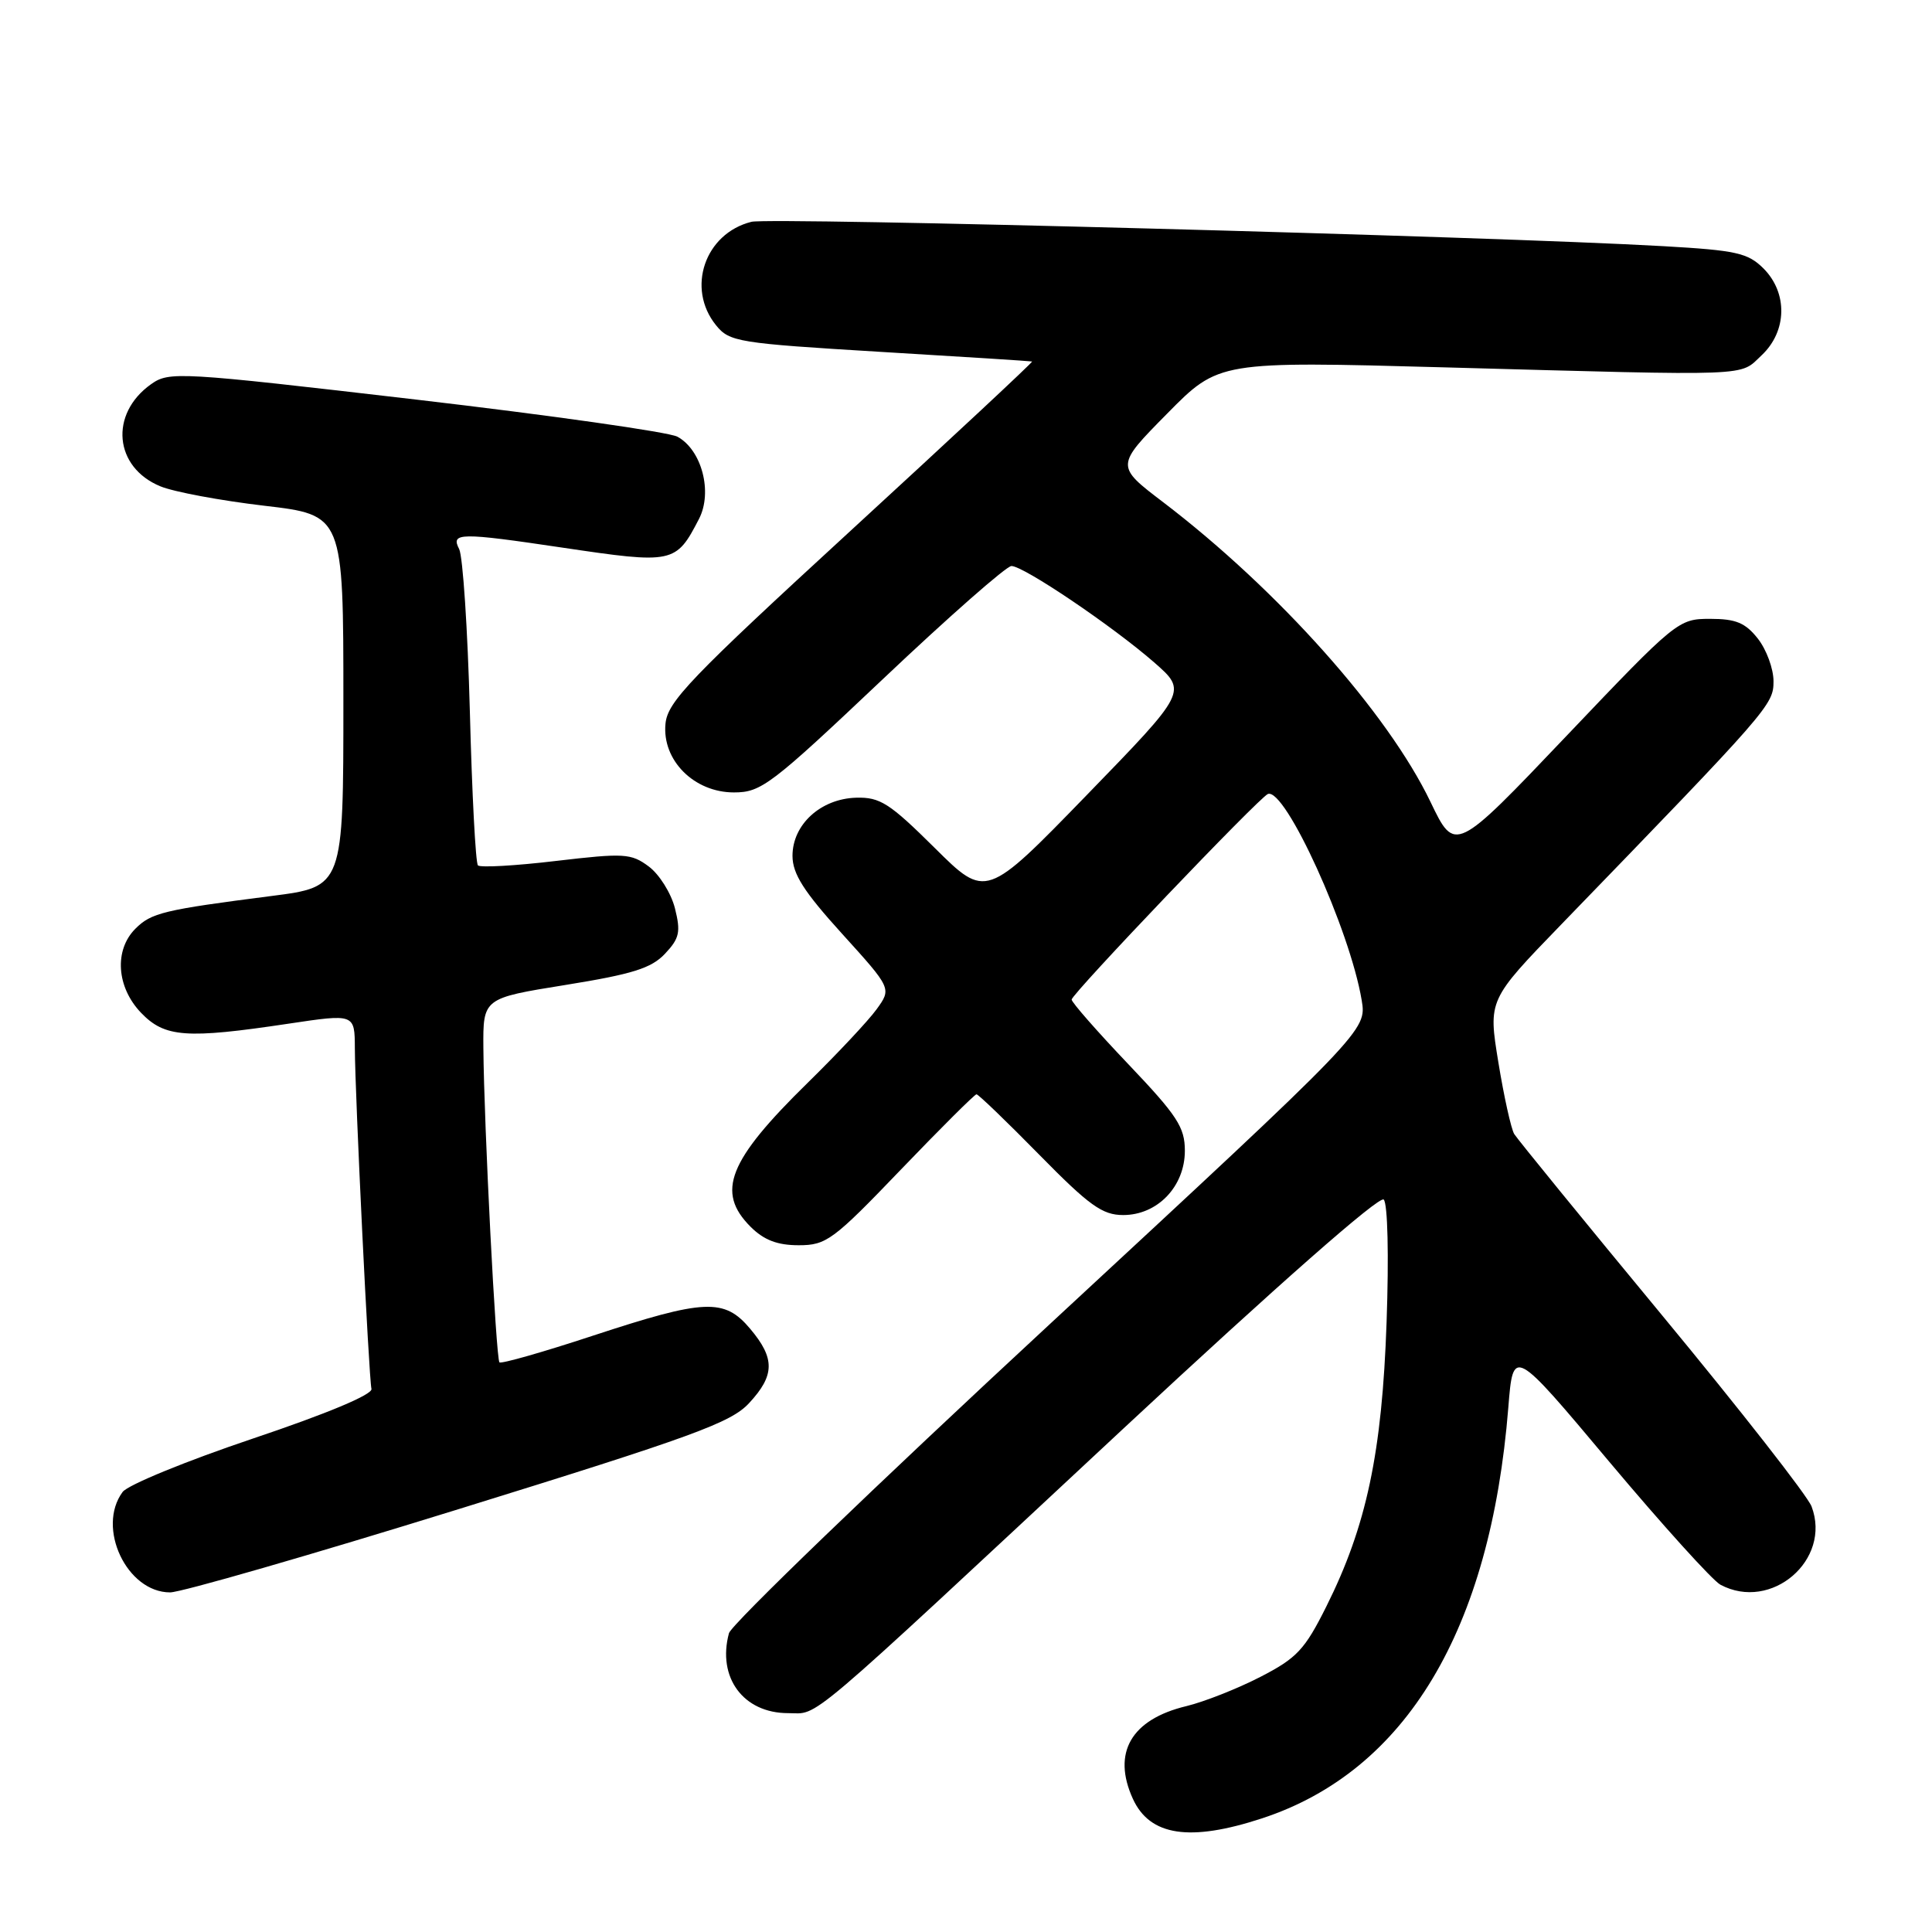 <?xml version="1.0" encoding="UTF-8" standalone="no"?>
<!DOCTYPE svg PUBLIC "-//W3C//DTD SVG 1.1//EN" "http://www.w3.org/Graphics/SVG/1.1/DTD/svg11.dtd" >
<svg xmlns="http://www.w3.org/2000/svg" xmlns:xlink="http://www.w3.org/1999/xlink" version="1.1" viewBox="0 0 256 256">
 <g >
 <path fill="currentColor"
d=" M 167.23 240.94 C 186.31 234.67 197.50 216.00 199.86 186.50 C 200.50 178.50 200.50 178.50 213.27 193.73 C 220.30 202.10 226.91 209.41 227.96 209.98 C 234.70 213.59 242.73 206.69 240.04 199.61 C 239.51 198.21 230.60 186.82 220.24 174.29 C 209.87 161.75 201.06 150.94 200.64 150.26 C 200.23 149.57 199.28 145.30 198.54 140.76 C 197.19 132.50 197.19 132.50 206.87 122.50 C 234.50 93.96 235.00 93.39 235.00 90.27 C 235.00 88.62 234.07 86.08 232.93 84.63 C 231.27 82.52 230.01 82.00 226.59 82.00 C 222.39 82.00 222.11 82.23 207.57 97.51 C 192.80 113.03 192.80 113.03 189.55 106.26 C 183.88 94.45 169.34 78.15 154.16 66.57 C 147.81 61.74 147.81 61.74 154.66 54.80 C 161.50 47.86 161.50 47.86 191.50 48.68 C 232.87 49.81 230.41 49.91 233.43 47.07 C 236.80 43.90 236.91 38.82 233.67 35.57 C 231.60 33.51 230.06 33.17 220.42 32.62 C 197.39 31.31 102.07 28.77 99.57 29.39 C 93.39 30.94 90.91 38.20 94.88 43.10 C 96.66 45.30 97.76 45.48 116.63 46.62 C 127.56 47.27 136.62 47.85 136.76 47.90 C 136.90 47.96 126.10 58.03 112.76 70.28 C 91.42 89.88 88.46 92.97 88.18 95.90 C 87.71 100.73 91.96 105.00 97.25 105.00 C 100.87 105.00 102.15 104.02 116.97 90.00 C 125.68 81.75 133.36 75.00 134.02 75.00 C 135.64 75.00 147.40 82.95 152.92 87.76 C 157.33 91.62 157.33 91.62 143.99 105.36 C 130.65 119.10 130.65 119.10 123.85 112.35 C 117.87 106.42 116.61 105.61 113.44 105.70 C 108.74 105.84 105.00 109.26 105.01 113.42 C 105.02 115.80 106.51 118.14 111.59 123.74 C 118.15 130.98 118.15 130.98 116.15 133.74 C 115.05 135.26 110.93 139.65 107.00 143.50 C 96.49 153.80 94.85 157.94 99.45 162.55 C 101.23 164.32 103.00 165.00 105.83 165.00 C 109.49 165.00 110.39 164.34 119.35 155.00 C 124.63 149.50 129.15 145.00 129.39 145.00 C 129.64 145.00 133.38 148.60 137.70 153.00 C 144.34 159.76 146.07 161.00 148.83 161.00 C 153.37 161.00 157.00 157.22 157.00 152.48 C 157.00 149.36 155.99 147.82 149.50 141.00 C 145.38 136.67 142.00 132.82 142.00 132.45 C 142.00 131.70 166.85 105.66 168.00 105.21 C 170.28 104.31 178.87 123.19 180.43 132.53 C 181.10 136.55 181.10 136.55 139.13 175.43 C 116.04 196.82 96.90 215.25 96.59 216.41 C 95.01 222.28 98.50 227.00 104.42 227.00 C 108.64 227.00 105.71 229.49 148.89 189.26 C 169.34 170.22 182.79 158.39 183.35 158.95 C 183.88 159.48 184.04 166.39 183.73 175.19 C 183.13 192.50 181.07 202.22 175.74 212.88 C 172.89 218.59 171.84 219.71 167.00 222.20 C 163.97 223.76 159.56 225.50 157.20 226.07 C 149.88 227.83 147.33 232.25 150.11 238.35 C 152.36 243.28 157.66 244.08 167.23 240.94 Z  M 60.83 199.95 C 91.85 190.34 96.86 188.51 99.25 185.93 C 102.68 182.24 102.71 180.00 99.41 176.08 C 95.98 171.99 93.39 172.11 78.55 176.99 C 71.97 179.16 66.41 180.74 66.18 180.52 C 65.72 180.05 64.13 149.04 64.05 138.88 C 64.00 132.27 64.00 132.27 74.94 130.51 C 83.81 129.08 86.31 128.30 88.12 126.37 C 90.04 124.33 90.22 123.49 89.43 120.34 C 88.92 118.34 87.36 115.85 85.96 114.81 C 83.62 113.07 82.70 113.02 73.67 114.08 C 68.29 114.72 63.65 114.98 63.33 114.67 C 63.02 114.36 62.54 105.19 62.26 94.30 C 61.97 83.41 61.33 73.71 60.84 72.75 C 59.70 70.56 60.93 70.54 74.50 72.56 C 89.23 74.75 89.56 74.68 92.62 68.76 C 94.46 65.20 92.98 59.60 89.75 57.86 C 88.59 57.25 72.99 55.03 55.08 52.94 C 23.58 49.27 22.42 49.20 20.00 50.92 C 14.47 54.86 15.12 61.92 21.25 64.44 C 23.04 65.18 29.22 66.33 35.00 67.01 C 45.50 68.24 45.50 68.24 45.50 92.87 C 45.50 117.50 45.50 117.50 36.00 118.72 C 21.66 120.56 20.05 120.95 17.94 123.06 C 15.11 125.89 15.43 130.80 18.69 134.20 C 21.83 137.47 24.66 137.68 38.25 135.64 C 47.00 134.33 47.00 134.33 47.02 138.91 C 47.04 145.05 48.87 182.52 49.22 184.04 C 49.39 184.78 43.35 187.31 33.50 190.62 C 24.70 193.58 16.94 196.76 16.25 197.69 C 12.75 202.42 16.80 211.00 22.54 211.00 C 23.99 211.00 41.22 206.03 60.83 199.95 Z "/>
</g>
</svg>